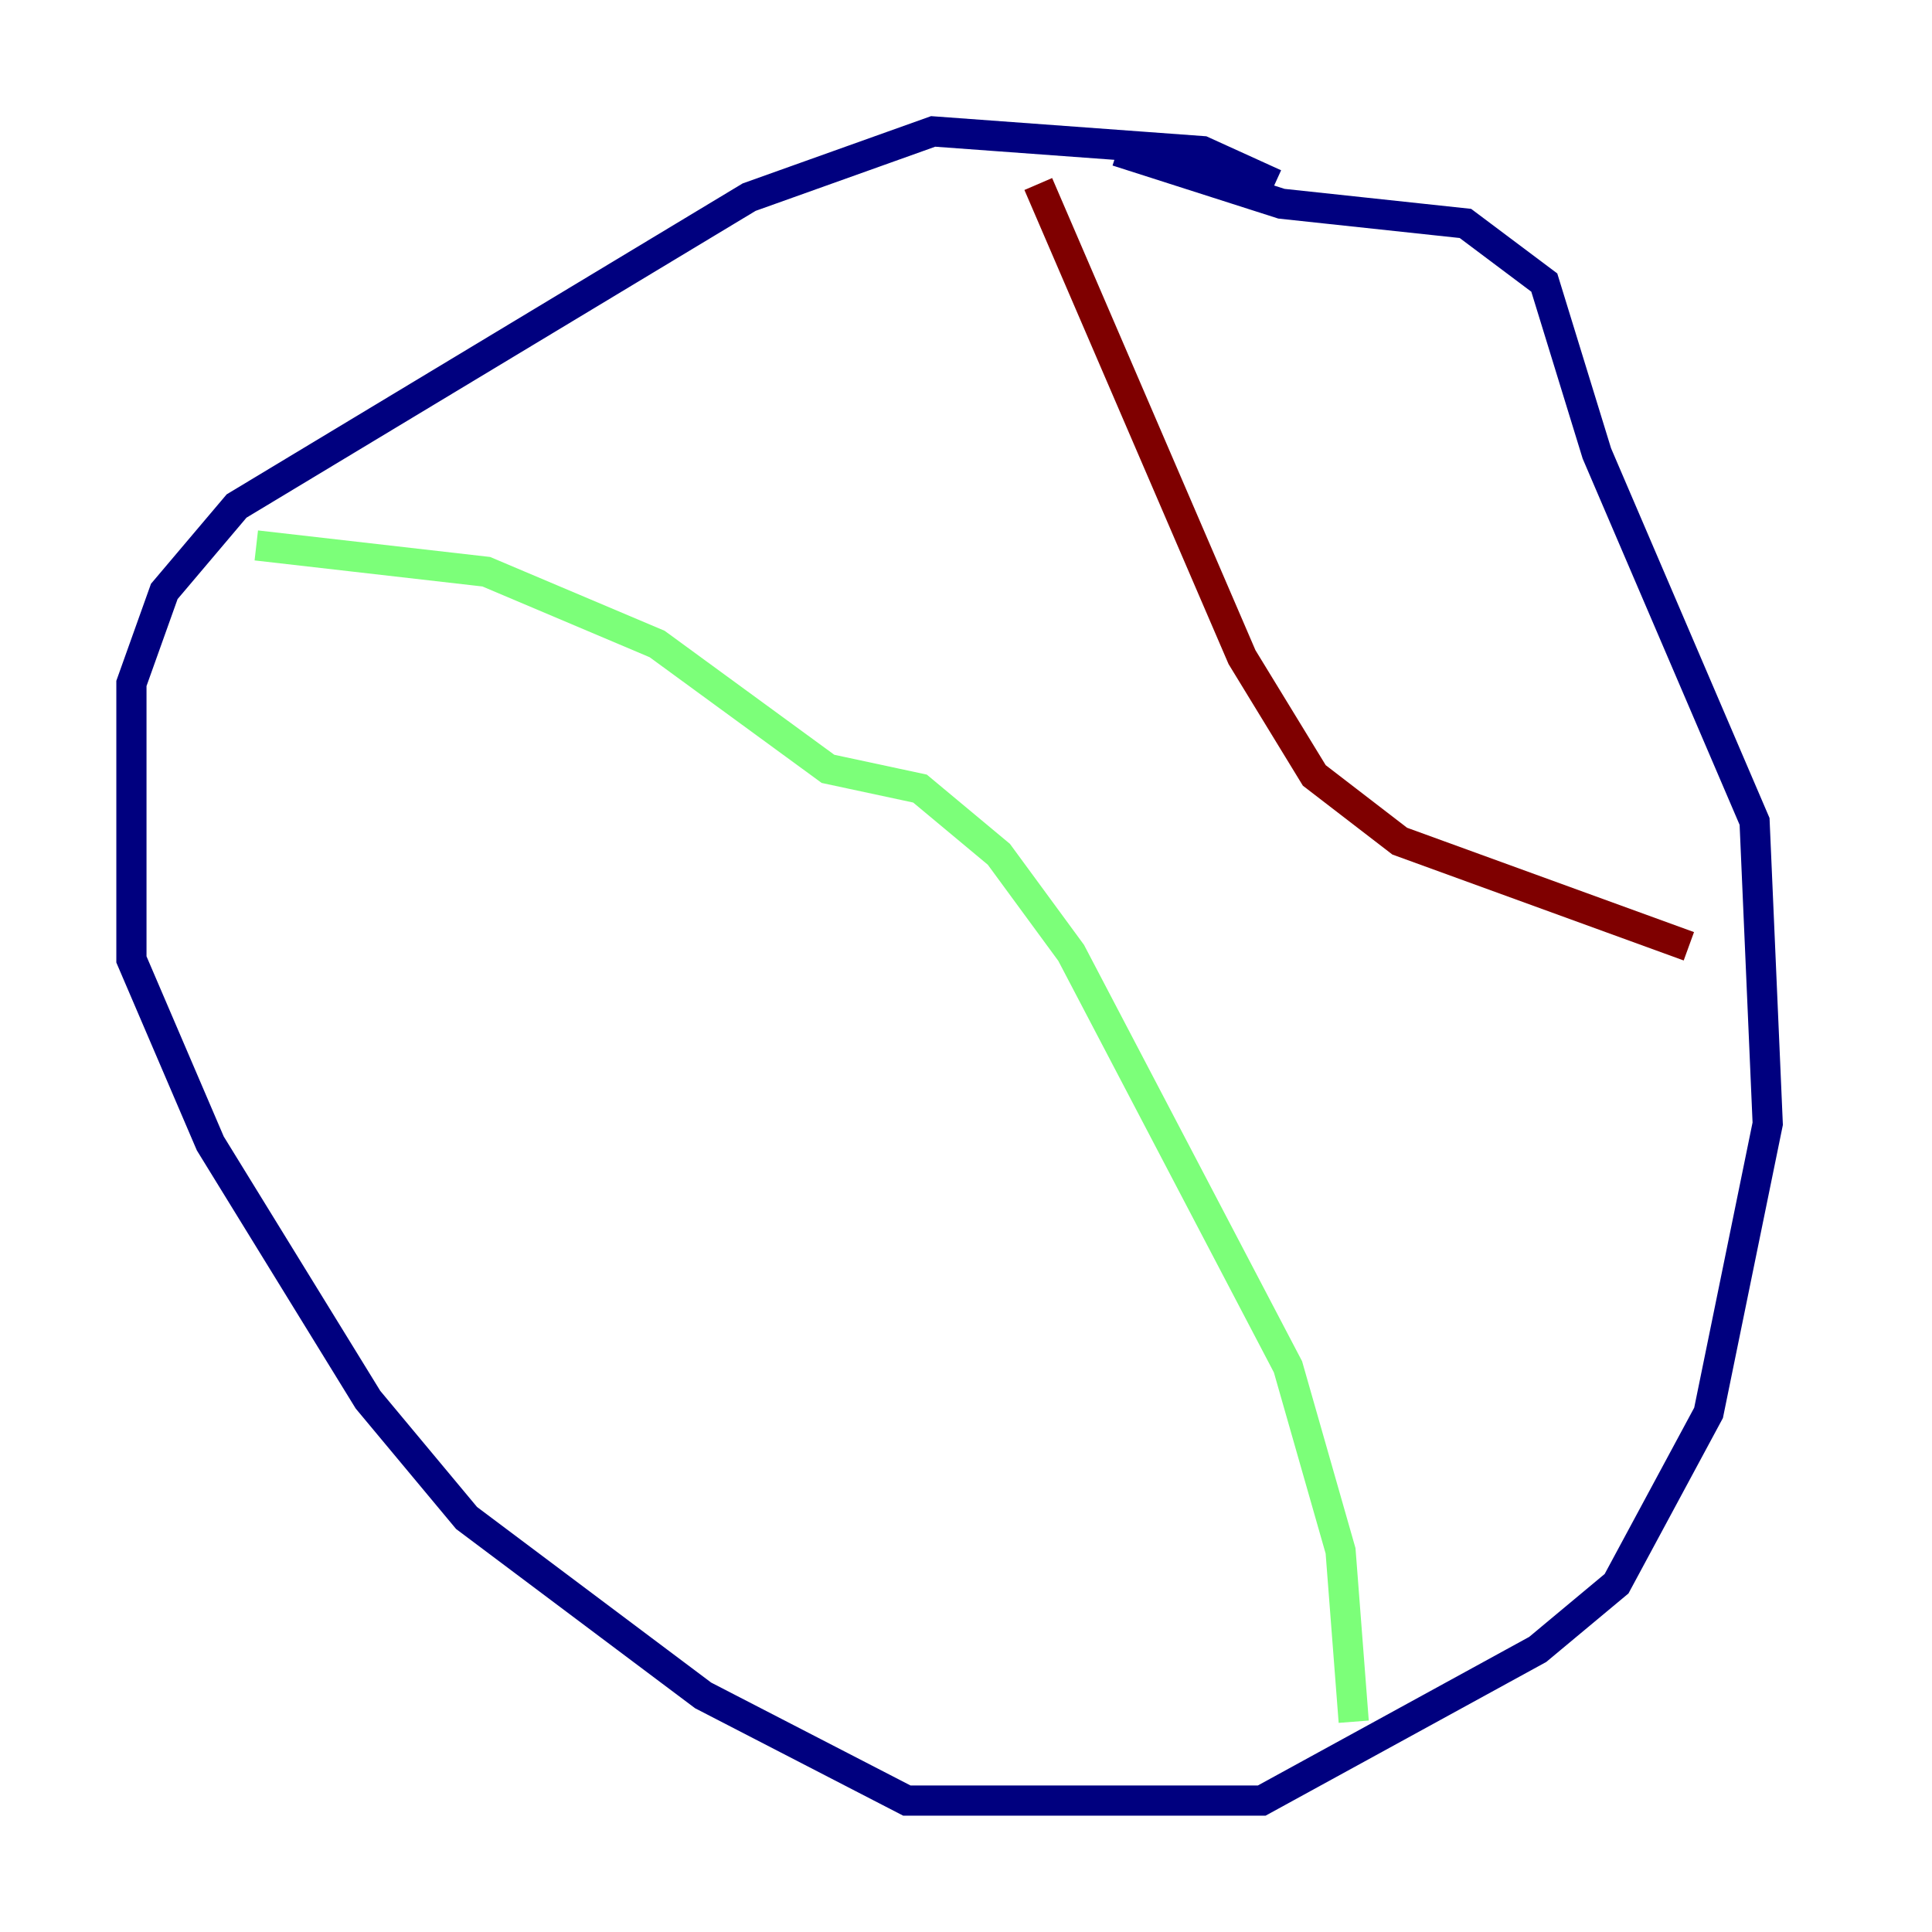 <?xml version="1.0" encoding="utf-8" ?>
<svg baseProfile="tiny" height="128" version="1.2" viewBox="0,0,128,128" width="128" xmlns="http://www.w3.org/2000/svg" xmlns:ev="http://www.w3.org/2001/xml-events" xmlns:xlink="http://www.w3.org/1999/xlink"><defs /><polyline fill="none" points="84.463,12.191 79.674,10.014 61.823,8.707 49.633,13.061 15.674,33.524 10.884,39.184 8.707,45.279 8.707,63.565 13.932,75.755 24.381,92.735 30.912,100.571 46.585,112.326 60.082,119.293 83.592,119.293 101.878,109.279 107.102,104.925 113.197,93.605 117.116,74.449 116.245,54.422 105.796,30.041 102.313,18.721 97.088,14.803 84.898,13.497 74.014,10.014" stroke="#00007f" stroke-width="2" /><polyline fill="none" points="16.98,36.136 32.218,37.878 43.537,42.667 54.857,50.939 60.952,52.245 66.177,56.599 70.966,63.129 85.333,90.558 88.816,102.748 89.687,114.068" stroke="#7cff79" stroke-width="2" /><polyline fill="none" points="68.789,12.191 82.286,43.537 87.075,51.374 92.735,55.728 111.891,62.694" stroke="#7f0000" stroke-width="2" /></svg>